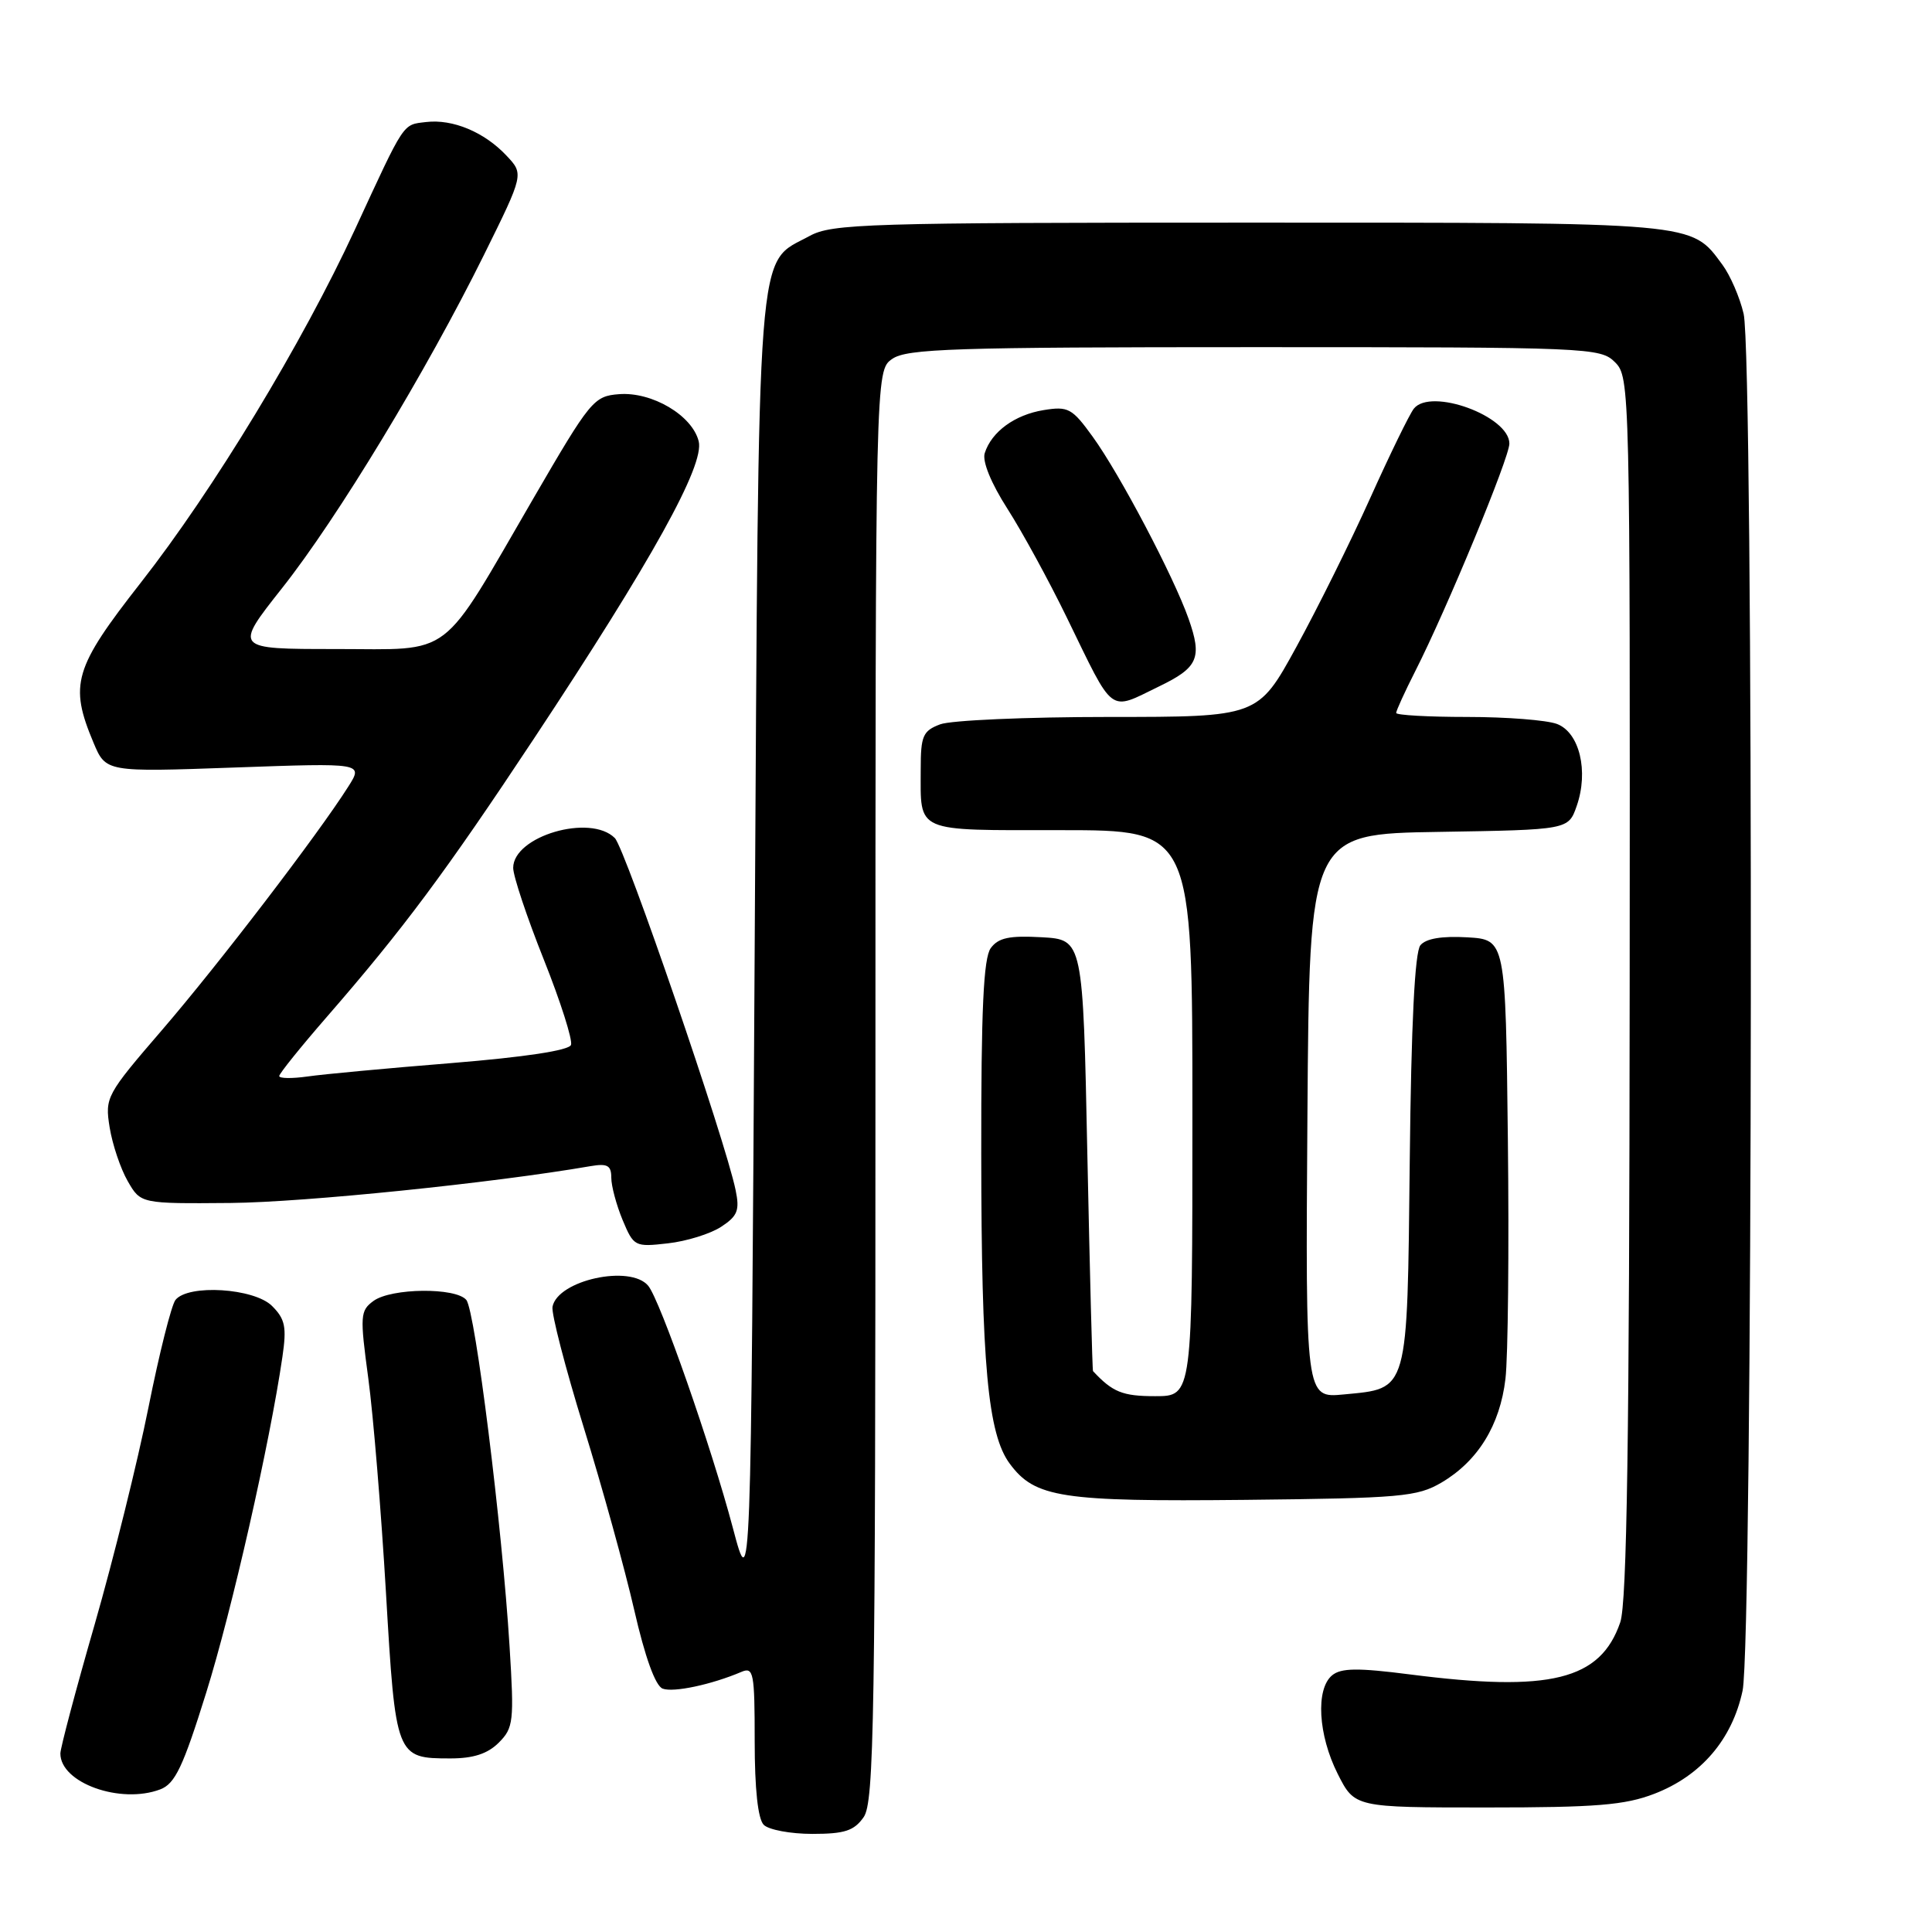<?xml version="1.0" encoding="UTF-8" standalone="no"?>
<!DOCTYPE svg PUBLIC "-//W3C//DTD SVG 1.1//EN" "http://www.w3.org/Graphics/SVG/1.1/DTD/svg11.dtd" >
<svg xmlns="http://www.w3.org/2000/svg" xmlns:xlink="http://www.w3.org/1999/xlink" version="1.1" viewBox="0 0 256 256">
 <g >
 <path fill="currentColor"
d=" M 114.44 240.78 C 115.83 238.80 116.00 227.95 116.00 143.83 C 116.00 49.11 116.00 49.11 118.22 47.56 C 120.16 46.20 126.41 46.00 166.22 46.00 C 210.67 46.00 212.06 46.06 214.00 48.00 C 215.97 49.97 216.00 51.29 215.94 130.75 C 215.90 190.58 215.58 212.40 214.69 214.97 C 212.06 222.62 205.44 224.26 186.83 221.87 C 179.90 220.98 177.70 221.01 176.51 221.99 C 174.31 223.82 174.66 229.90 177.25 235.04 C 179.50 239.50 179.50 239.50 197.00 239.50 C 211.51 239.50 215.30 239.19 219.20 237.69 C 225.40 235.30 229.52 230.49 230.90 224.03 C 232.27 217.65 232.40 47.44 231.04 41.58 C 230.54 39.42 229.27 36.49 228.23 35.08 C 224.02 29.39 225.26 29.50 165.50 29.50 C 114.80 29.50 110.25 29.64 107.27 31.27 C 100.15 35.16 100.56 29.85 100.00 125.50 C 99.50 211.50 99.50 211.50 97.12 202.50 C 94.25 191.67 87.47 172.27 85.89 170.37 C 83.52 167.52 73.89 169.63 73.21 173.15 C 73.04 174.03 74.90 181.22 77.34 189.12 C 79.79 197.03 82.80 207.93 84.04 213.34 C 85.47 219.59 86.84 223.38 87.80 223.75 C 89.21 224.30 94.29 223.22 98.25 221.53 C 99.85 220.85 100.00 221.64 100.00 230.69 C 100.00 237.07 100.43 241.03 101.20 241.80 C 101.86 242.46 104.76 243.00 107.64 243.00 C 111.93 243.00 113.17 242.59 114.44 240.78 Z  M 21.24 237.10 C 23.20 236.35 24.25 234.14 27.32 224.30 C 30.73 213.39 35.75 191.25 37.42 179.80 C 38.00 175.84 37.79 174.79 36.05 173.05 C 33.68 170.68 24.93 170.13 23.25 172.25 C 22.71 172.94 21.10 179.35 19.67 186.50 C 18.24 193.65 15.03 206.59 12.54 215.26 C 10.04 223.92 8.00 231.62 8.00 232.35 C 8.00 236.25 15.97 239.10 21.24 237.10 Z  M 66.09 230.91 C 68.04 228.96 68.14 228.11 67.52 218.16 C 66.54 202.26 62.97 173.68 61.79 172.25 C 60.40 170.57 51.85 170.66 49.49 172.38 C 47.72 173.68 47.68 174.32 48.80 182.63 C 49.46 187.51 50.51 200.28 51.14 211.00 C 52.42 232.86 52.47 233.00 59.69 233.00 C 62.73 233.00 64.62 232.38 66.09 230.91 Z  M 191.00 196.45 C 195.82 193.61 198.76 188.86 199.48 182.70 C 199.82 179.84 199.97 165.57 199.80 151.00 C 199.50 124.50 199.50 124.50 194.41 124.20 C 191.06 124.01 188.94 124.36 188.21 125.25 C 187.47 126.14 186.99 135.68 186.80 153.76 C 186.46 184.77 186.69 183.94 178.06 184.77 C 172.98 185.26 172.98 185.26 173.24 147.88 C 173.50 110.50 173.50 110.50 190.66 110.23 C 207.82 109.95 207.82 109.95 208.92 106.80 C 210.53 102.19 209.29 97.06 206.31 95.93 C 204.97 95.42 199.62 95.00 194.43 95.00 C 189.25 95.00 185.00 94.76 185.00 94.47 C 185.00 94.17 186.14 91.67 187.54 88.91 C 191.72 80.68 200.00 60.64 200.00 58.78 C 200.00 55.14 189.57 51.33 187.34 54.15 C 186.76 54.89 184.16 60.22 181.56 66.00 C 178.96 71.78 174.55 80.66 171.76 85.75 C 166.69 95.00 166.69 95.00 146.91 95.00 C 136.03 95.00 125.98 95.44 124.57 95.98 C 122.29 96.84 122.00 97.51 122.00 101.89 C 122.00 110.43 121.01 110.00 140.61 110.00 C 158.00 110.00 158.00 110.00 158.00 147.50 C 158.00 185.00 158.00 185.00 153.07 185.00 C 148.74 185.00 147.43 184.47 144.83 181.68 C 144.74 181.58 144.41 168.68 144.08 153.00 C 143.50 124.50 143.50 124.50 138.03 124.19 C 133.73 123.95 132.29 124.26 131.28 125.63 C 130.32 126.95 130.00 133.72 130.02 152.94 C 130.04 180.79 130.89 190.03 133.80 193.95 C 137.14 198.46 140.62 198.99 165.00 198.74 C 185.65 198.52 187.79 198.33 191.00 196.45 Z  M 95.55 162.56 C 97.74 161.13 98.03 160.38 97.47 157.68 C 96.12 151.11 82.85 112.44 81.47 111.05 C 78.23 107.79 68.00 110.79 68.00 115.00 C 68.00 116.08 69.82 121.54 72.05 127.13 C 74.28 132.72 75.90 137.82 75.66 138.46 C 75.37 139.19 69.54 140.07 59.86 140.86 C 51.41 141.54 42.81 142.34 40.75 142.64 C 38.69 142.93 37.00 142.91 37.00 142.58 C 37.00 142.26 39.84 138.73 43.30 134.75 C 53.39 123.15 59.03 115.58 70.73 97.90 C 86.39 74.24 93.38 61.64 92.58 58.47 C 91.72 55.03 86.39 51.89 82.02 52.23 C 78.68 52.49 78.23 53.04 70.70 66.00 C 58.13 87.64 60.28 86.00 44.45 86.00 C 31.00 86.00 31.00 86.00 37.36 77.95 C 44.72 68.65 56.47 49.24 64.12 33.79 C 69.42 23.07 69.42 23.07 67.11 20.62 C 64.18 17.50 59.99 15.75 56.46 16.17 C 53.31 16.55 53.71 15.95 47.03 30.41 C 40.07 45.46 28.29 64.91 18.66 77.20 C 9.79 88.53 9.15 90.70 12.39 98.41 C 14.03 102.31 14.03 102.31 31.09 101.70 C 48.14 101.09 48.14 101.09 46.15 104.23 C 42.17 110.52 29.01 127.72 21.54 136.40 C 14.06 145.08 13.89 145.40 14.53 149.40 C 14.90 151.66 15.97 154.85 16.92 156.50 C 18.64 159.50 18.64 159.50 30.57 159.40 C 40.31 159.31 65.28 156.76 78.25 154.52 C 80.49 154.14 81.00 154.42 81.00 156.06 C 81.00 157.16 81.68 159.68 82.50 161.66 C 83.97 165.17 84.12 165.25 88.49 164.75 C 90.95 164.48 94.13 163.49 95.55 162.56 Z  M 153.59 90.95 C 158.77 88.45 159.32 87.17 157.49 81.98 C 155.51 76.37 148.37 62.81 144.79 57.87 C 142.06 54.09 141.54 53.81 138.29 54.34 C 134.46 54.96 131.38 57.21 130.48 60.05 C 130.14 61.13 131.32 64.03 133.50 67.43 C 135.47 70.51 139.00 76.98 141.35 81.81 C 147.72 94.89 146.83 94.23 153.59 90.95 Z "/>
</g>
</svg>
